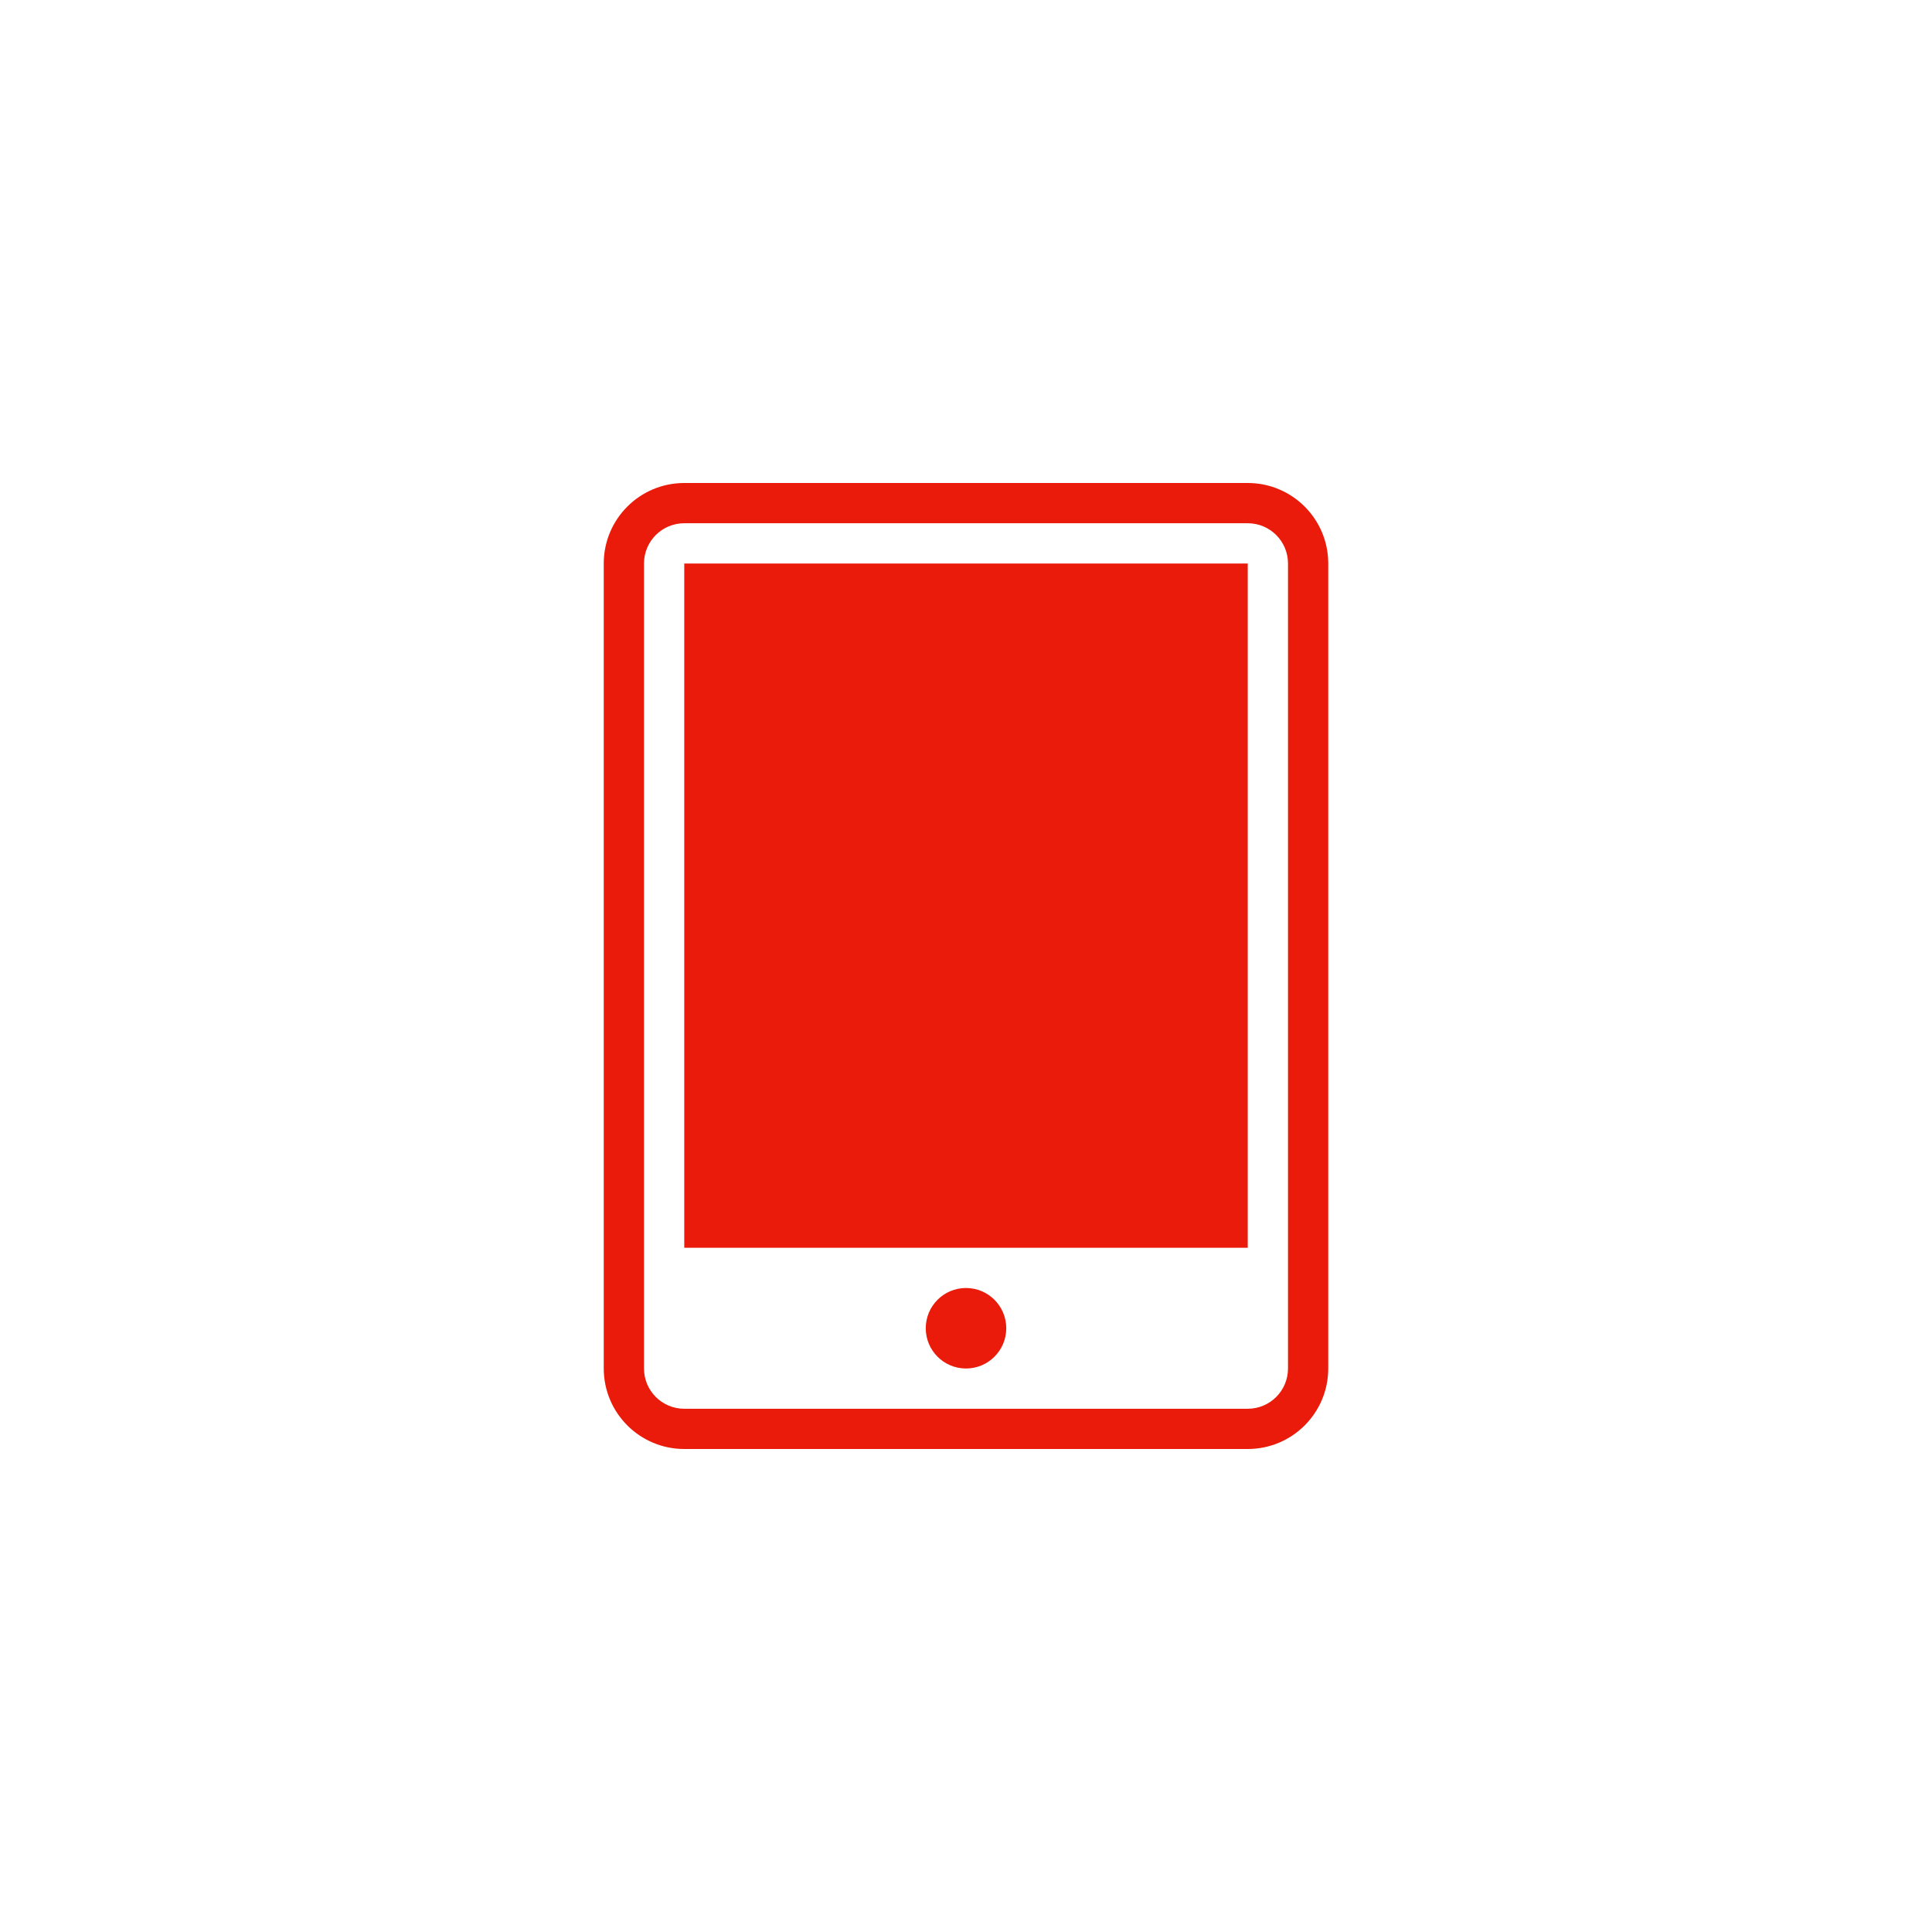 <svg xmlns="http://www.w3.org/2000/svg" width="96" height="96" viewBox="0 0 96 96">
  <path fill="#EA1B0A" fill-rule="evenodd" d="M62,62 L34,62 L34,28 L62,28 L62,62 Z M62,26 L34,26 C32.895,26 32,26.895 32,28 L32,68 C32,69.105 32.895,70 34,70 L62,70 C63.105,70 64,69.105 64,68 L64,28 C64,26.895 63.105,26 62,26 L62,26 Z M62,24 C64.209,24 66,25.791 66,28 L66,68 C66,70.209 64.209,72 62,72 L34,72 C31.791,72 30,70.209 30,68 L30,28 C30,25.791 31.791,24 34,24 L62,24 Z M50,66 C50,64.895 49.105,64 48,64 C46.895,64 46,64.895 46,66 C46,67.105 46.895,68 48,68 C49.105,68 50,67.105 50,66 Z"/>
</svg>
